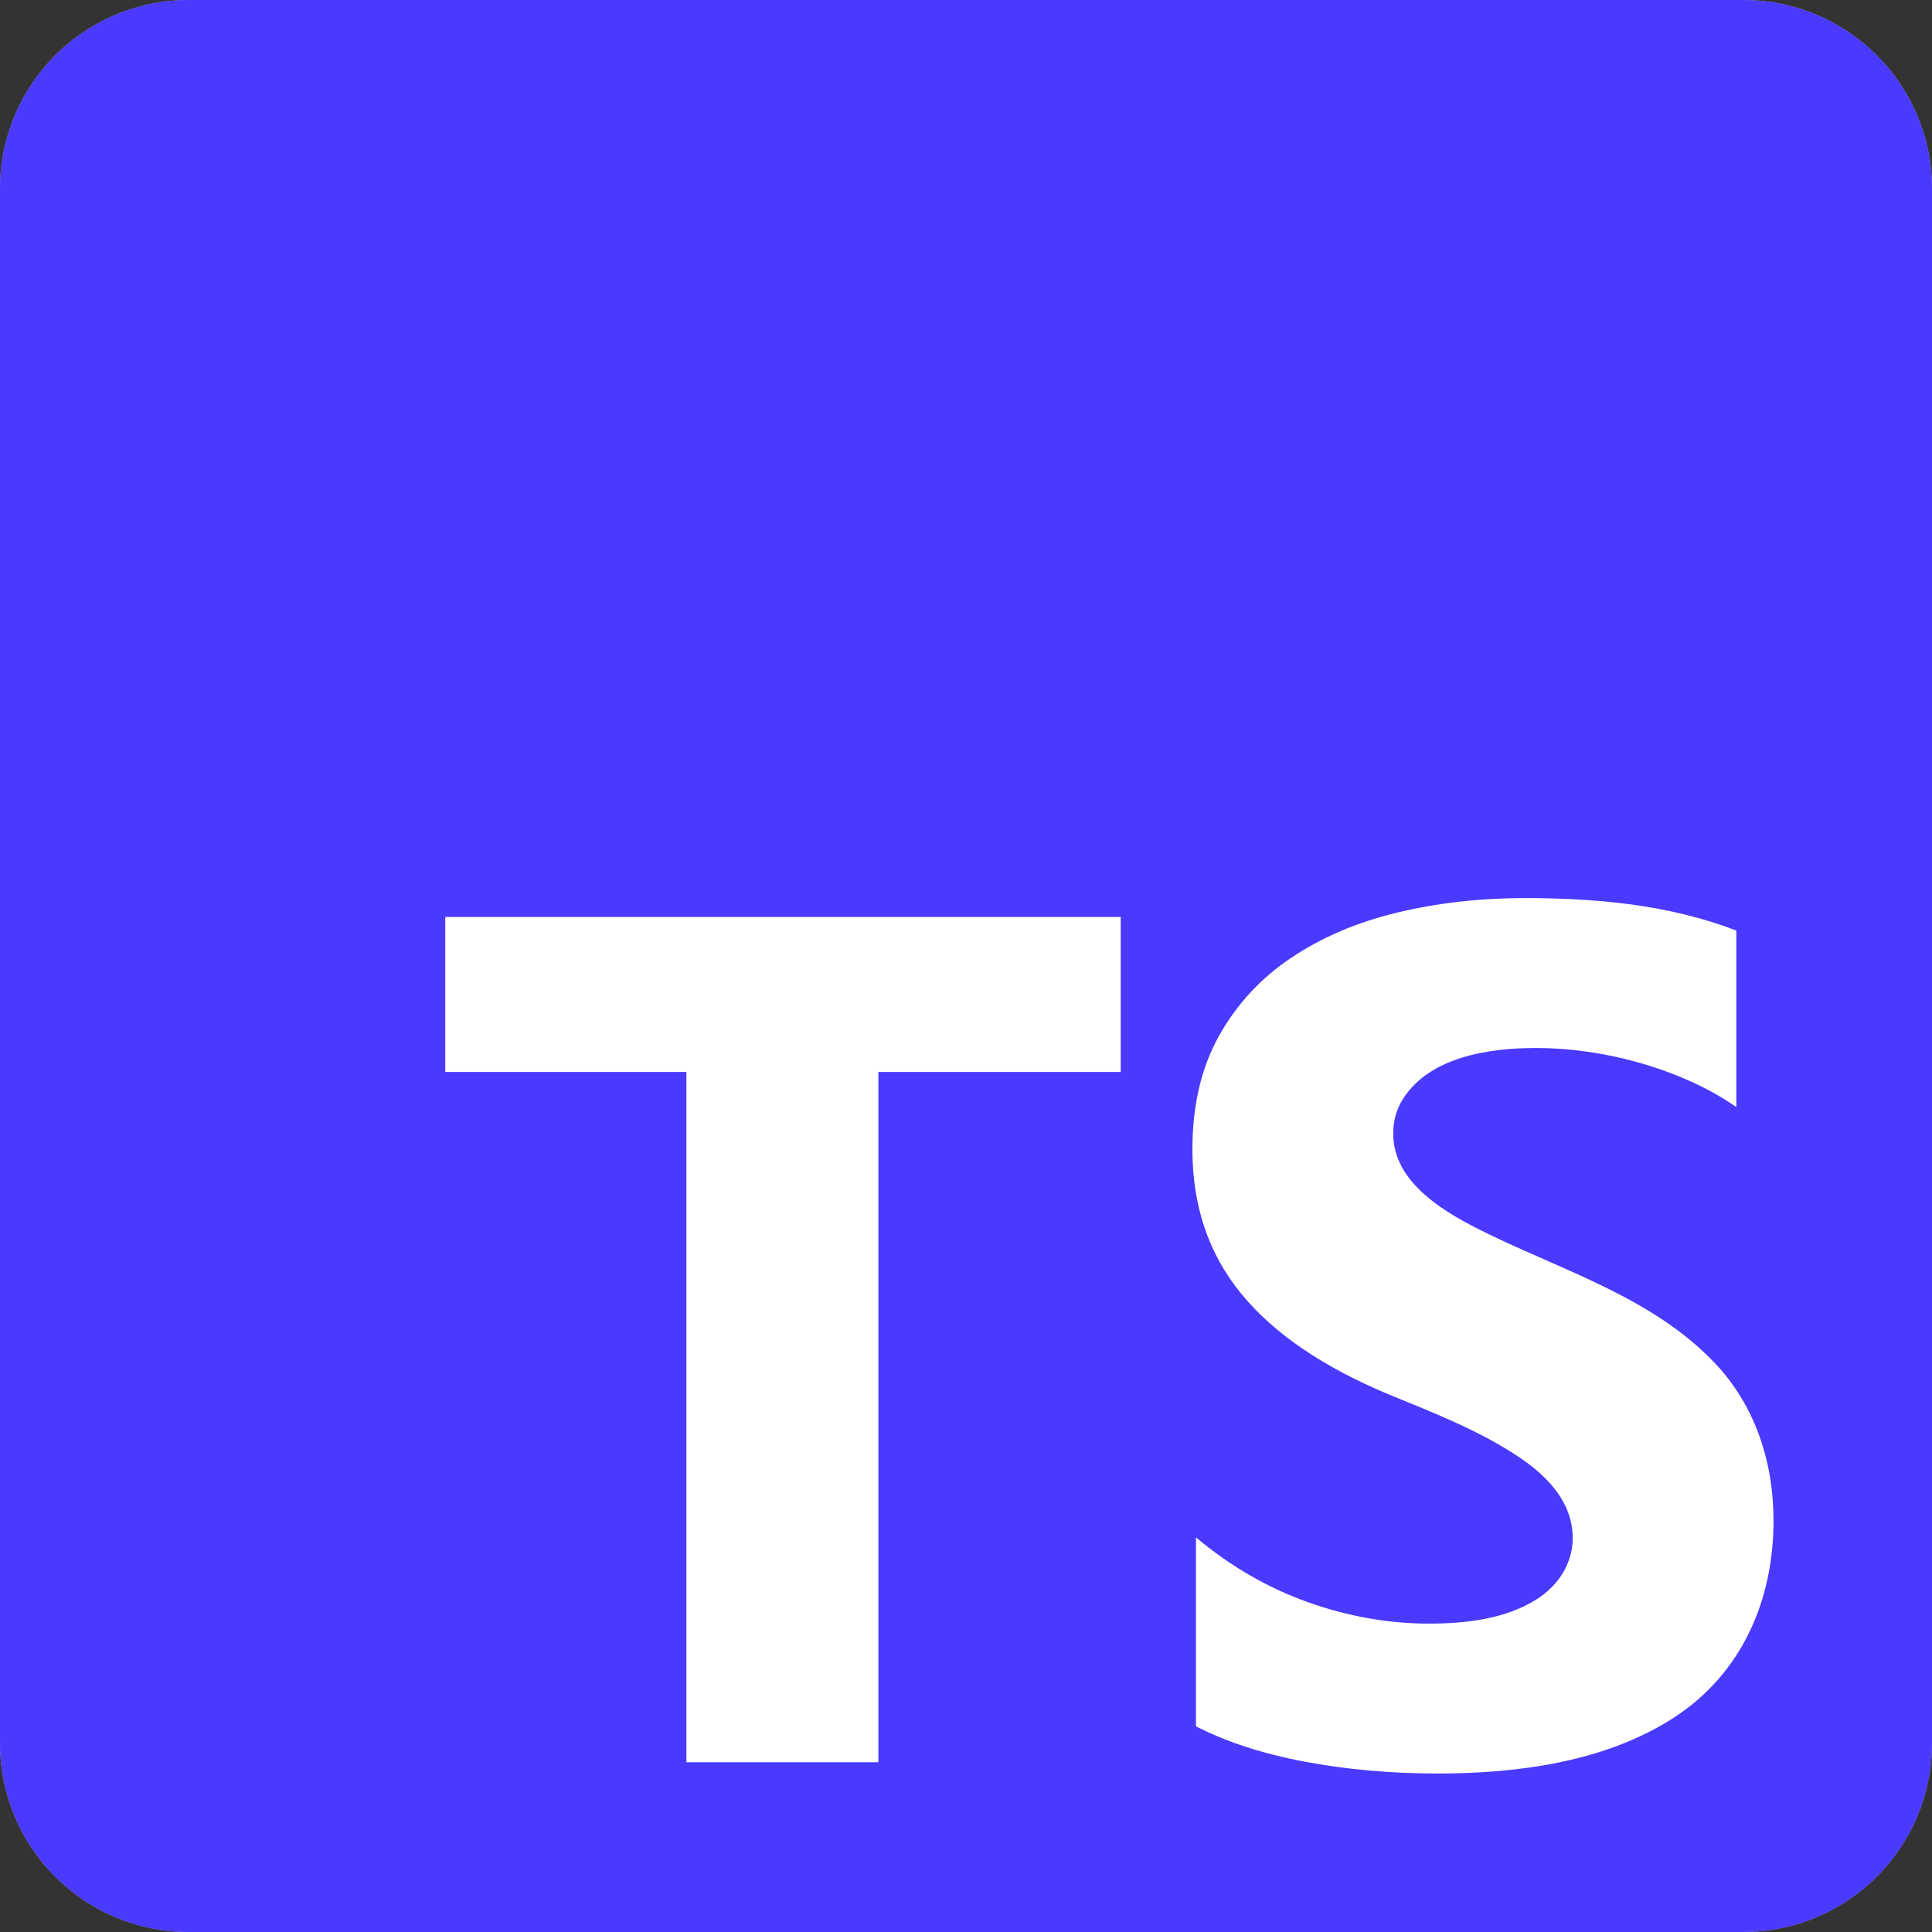 <svg width="32" height="32" viewBox="0 0 32 32" fill="none" xmlns="http://www.w3.org/2000/svg">
<rect x="0" y="0" width="32" height="32" fill="#333333" stroke="none"/>
<path d="M3.125 0H28.875C30.601 0 32 1.399 32 3.125V28.875C32 30.601 30.601 32 28.875 32H3.125C1.399 32 0 30.601 0 28.875V3.125C0 1.399 1.399 0 3.125 0Z" fill="#AAAAAA"/>
<path d="M3.125 0H28.875C30.601 0 32 1.399 32 3.125V28.875C32 30.601 30.601 32 28.875 32H3.125C1.399 32 0 30.601 0 28.875V3.125C0 1.399 1.399 0 3.125 0Z" fill="#4A3AFF"/>
<path fill-rule="evenodd" clip-rule="evenodd" d="M19.809 25.464V28.593C20.317 28.854 20.919 29.049 21.613 29.179C22.308 29.31 23.04 29.375 23.809 29.375C25.136 29.375 26.587 29.185 27.722 28.451C28.851 27.72 29.375 26.505 29.375 25.19C29.375 24.213 29.072 23.273 28.387 22.56C27.36 21.492 25.917 21.059 24.621 20.424C23.972 20.106 23.076 19.612 23.076 18.776C23.076 18.561 23.131 18.367 23.242 18.195C23.688 17.5 24.678 17.358 25.433 17.358C26.29 17.358 27.195 17.55 27.991 17.906C28.268 18.03 28.524 18.173 28.759 18.336V15.413C28.283 15.23 27.763 15.095 27.199 15.007C26.635 14.919 25.987 14.875 25.257 14.875C24.514 14.875 23.809 14.955 23.144 15.115C22.479 15.274 21.894 15.524 21.388 15.863C20.883 16.201 20.484 16.633 20.19 17.158C19.897 17.683 19.75 18.31 19.75 19.04C19.75 19.972 20.019 20.768 20.557 21.426C21.095 22.084 21.912 22.642 23.007 23.098C23.744 23.399 24.511 23.697 25.174 24.144C25.634 24.454 26.049 24.886 26.049 25.474C26.049 25.9 25.808 26.262 25.457 26.486C24.939 26.817 24.274 26.892 23.672 26.892C22.994 26.892 22.323 26.773 21.657 26.535C20.992 26.297 20.376 25.94 19.809 25.464ZM14.549 17.755H18.562V15.188H7.375V17.755H11.369V29.188H14.549V17.755Z" fill="white"/>
</svg>
